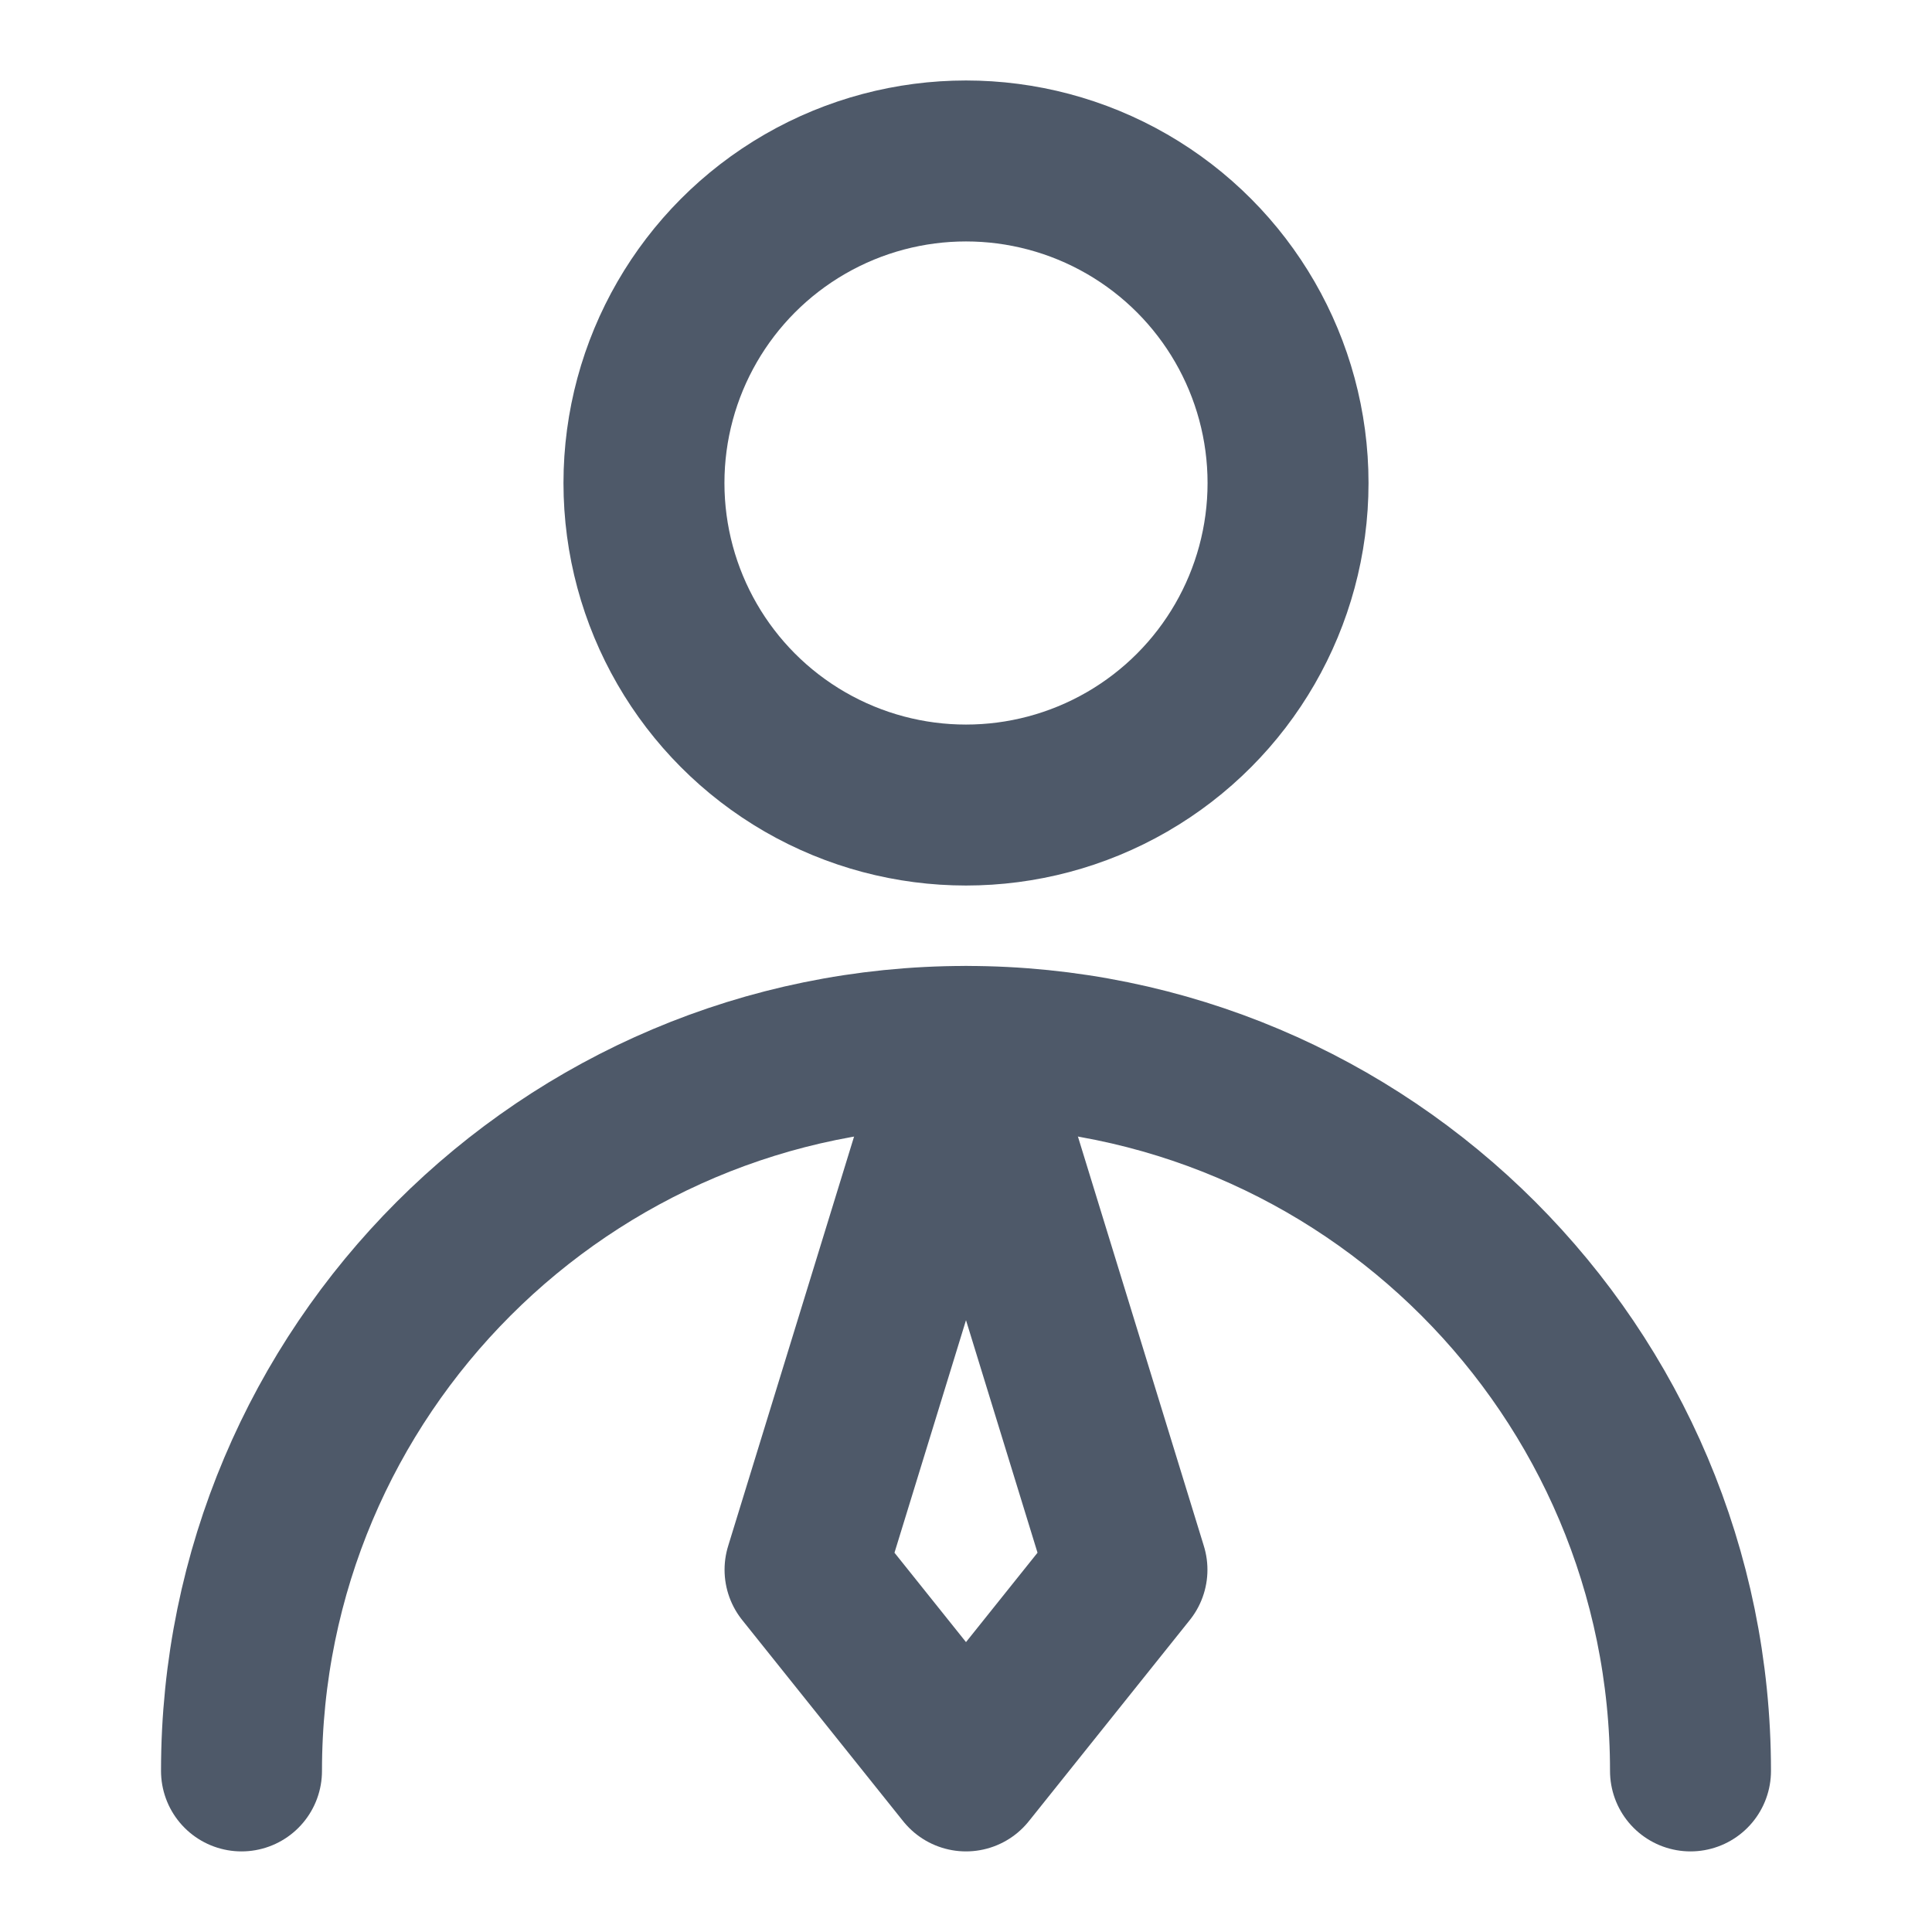<svg xmlns="http://www.w3.org/2000/svg" xmlns:xlink="http://www.w3.org/1999/xlink" width="16" height="16" viewBox="0 0 16 16" fill="none">
<circle cx="8" cy="4" r="2.667" stroke="rgba(78, 89, 105, 1)" stroke-width="1.333" stroke-linejoin="round" stroke-linecap="round" >
</circle>
<path    stroke="rgba(78, 89, 105, 1)" stroke-width="1.333" stroke-linejoin="round" stroke-linecap="round"  d="M14 14.666C14 11.353 11.314 8.666 8 8.666C4.686 8.666 2 11.353 2 14.666">
</path>
<path d="M8 14.666L9.333 13L8 8.666L6.667 13L8 14.666Z" stroke="rgba(78, 89, 105, 1)" stroke-width="1.333" stroke-linejoin="round" stroke-linecap="round" >
</path>
</svg>
